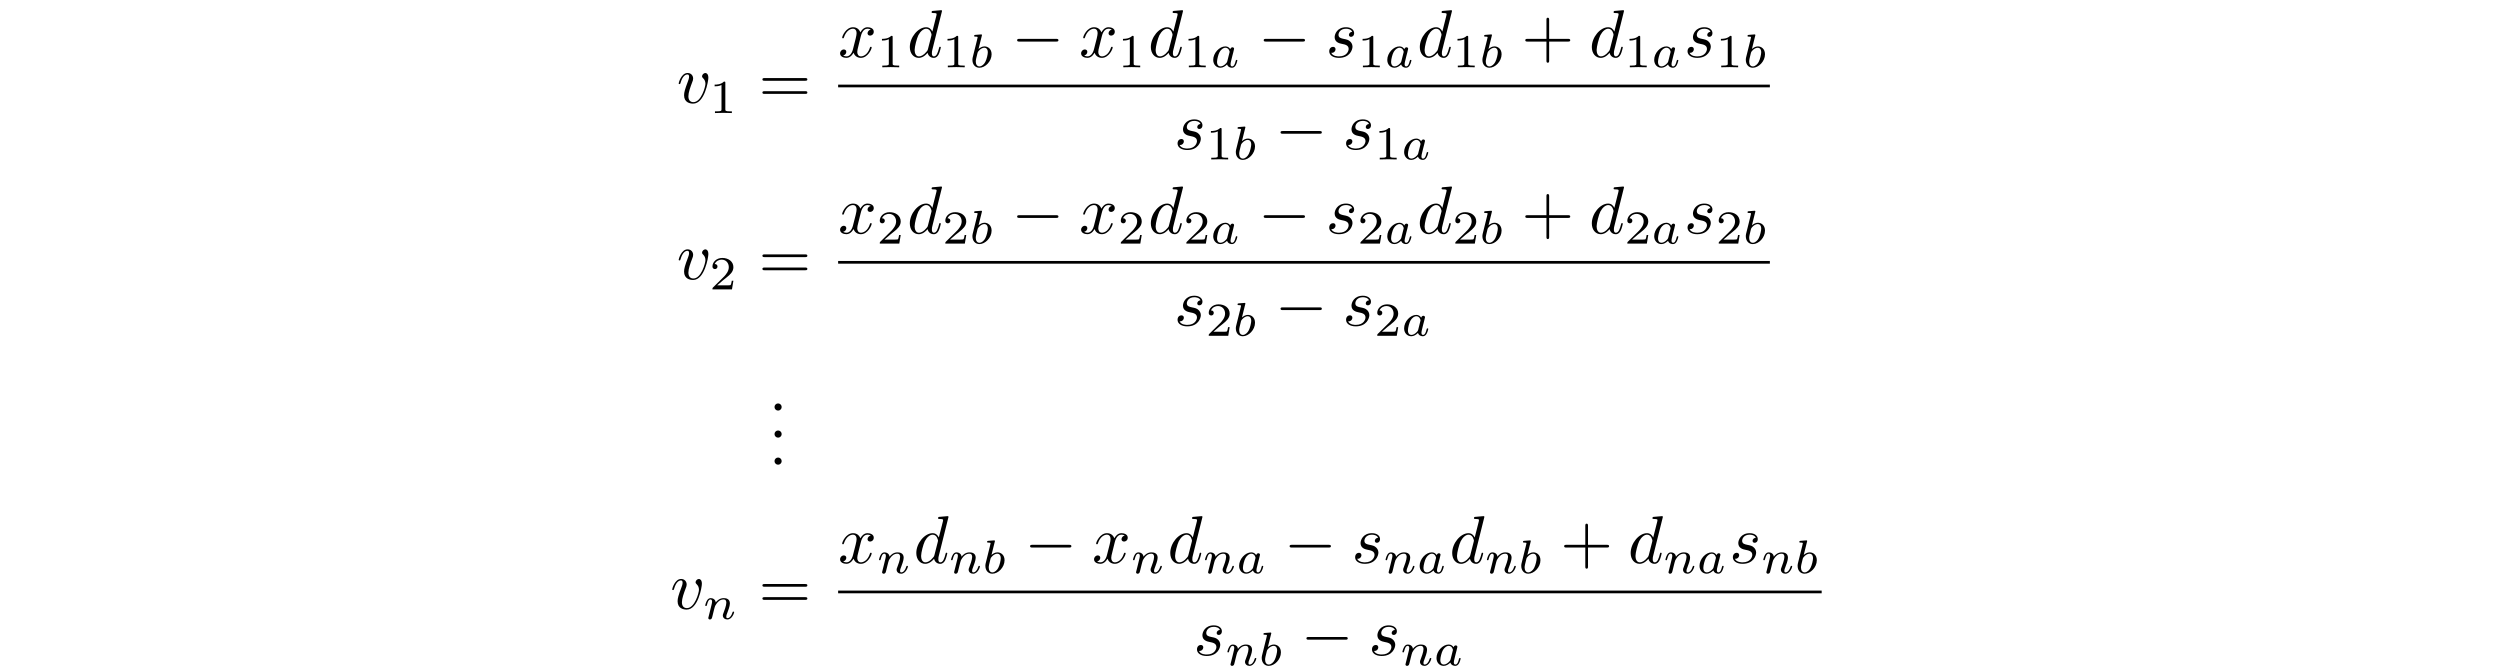 <?xml version='1.0' encoding='UTF-8'?>
<!-- This file was generated by dvisvgm 3.2.2 -->
<svg version='1.1' xmlns='http://www.w3.org/2000/svg' xmlns:xlink='http://www.w3.org/1999/xlink' width='368.204pt' height='98.501pt' viewBox='-.5 -93.02 368.204 98.501'>
<defs>
<path id='g11-88' d='m1.913-.528c0-.289-.239-.528-.528-.528s-.528 .239-.528 .528s.239 .528 .528 .528s.528-.239 .528-.528z'/>
<path id='g6-97' d='m3.982-.997c0-.091-.091-.091-.112-.091c-.098 0-.105 .028-.153 .216c-.084 .335-.216 .746-.509 .746c-.181 0-.23-.153-.23-.342c0-.119 .056-.37 .105-.551l.153-.628c.07-.258 .077-.3 .139-.53c.042-.181 .126-.509 .126-.544c0-.153-.126-.223-.237-.223c-.119 0-.279 .084-.321 .279c-.146-.23-.384-.411-.718-.411c-.893 0-1.799 .983-1.799 1.988c0 .676 .453 1.158 1.053 1.158c.377 0 .711-.216 .99-.488c.133 .418 .537 .488 .718 .488c.251 0 .425-.153 .551-.37c.153-.272 .244-.669 .244-.697zm-1.158-1.179l-.328 1.304c-.049 .195-.202 .335-.356 .467c-.063 .056-.342 .279-.642 .279c-.258 0-.509-.181-.509-.676c0-.37 .202-1.137 .363-1.416c.321-.558 .676-.663 .872-.663c.488 0 .621 .53 .621 .607c0 .028-.014 .077-.021 .098z'/>
<path id='g6-98' d='m3.285-1.911c0-.816-.565-1.165-1.046-1.165c-.363 0-.669 .202-.879 .384l.481-1.939c.007-.014 .028-.112 .028-.112c0-.035-.028-.098-.112-.098c-.139 0-.718 .056-.893 .07c-.056 .007-.153 .014-.153 .16c0 .098 .098 .098 .181 .098c.335 0 .335 .049 .335 .105c0 .049-.07 .328-.112 .488l-.16 .642l-.46 1.855c-.035 .167-.035 .258-.035 .342c0 .704 .446 1.151 1.025 1.151c.872 0 1.799-.948 1.799-1.981zm-.558-.293c0 .286-.153 .997-.363 1.402c-.167 .342-.516 .676-.872 .676c-.342 0-.537-.3-.537-.711c0-.258 .063-.495 .258-1.283c.042-.133 .042-.146 .174-.3c.265-.307 .579-.46 .83-.46c.272 0 .509 .202 .509 .676z'/>
<path id='g6-110' d='m4.589-.997c0-.091-.091-.091-.112-.091c-.098 0-.105 .042-.133 .119c-.16 .558-.46 .844-.739 .844c-.146 0-.174-.098-.174-.244c0-.16 .035-.251 .16-.565c.084-.216 .37-.955 .37-1.346c0-.676-.537-.795-.907-.795c-.579 0-.969 .356-1.179 .635c-.049-.481-.46-.635-.746-.635c-.3 0-.46 .216-.551 .377c-.153 .258-.251 .656-.251 .69c0 .091 .098 .091 .119 .091c.098 0 .105-.021 .153-.209c.105-.411 .237-.753 .509-.753c.181 0 .23 .153 .23 .342c0 .133-.063 .391-.112 .579l-.153 .628l-.223 .893c-.028 .091-.07 .265-.07 .286c0 .153 .126 .223 .237 .223c.126 0 .237-.091 .272-.153s.091-.286 .126-.432l.153-.628c.042-.153 .084-.307 .119-.467c.077-.286 .091-.342 .293-.628c.195-.279 .523-.642 1.046-.642c.404 0 .411 .356 .411 .488c0 .418-.3 1.193-.411 1.485c-.077 .195-.105 .258-.105 .377c0 .37 .307 .6 .663 .6c.697 0 1.004-.962 1.004-1.067z'/>
<path id='g10-43' d='m7.183-2.491c0-.199-.189-.199-.329-.199h-2.78v-2.79c0-.139 0-.329-.199-.329s-.199 .189-.199 .329v2.79h-2.79c-.139 0-.329 0-.329 .199s.189 .199 .329 .199h2.79v2.79c0 .139 0 .329 .199 .329s.199-.189 .199-.329v-2.79h2.78c.139 0 .329 0 .329-.199z'/>
<path id='g10-61' d='m7.183-3.457c0-.199-.189-.199-.329-.199h-5.968c-.139 0-.329 0-.329 .199s.189 .199 .339 .199h5.948c.149 0 .339 0 .339-.199zm0 1.933c0-.199-.189-.199-.339-.199h-5.948c-.149 0-.339 0-.339 .199s.189 .199 .329 .199h5.968c.139 0 .329 0 .329-.199z'/>
<path id='g9-49' d='m3.299 0v-.251h-.265c-.697 0-.697-.091-.697-.321v-3.864c0-.188-.014-.195-.209-.195c-.446 .439-1.081 .446-1.367 .446v.251c.167 0 .628 0 1.011-.195v3.557c0 .23 0 .321-.697 .321h-.265v.251l1.241-.028l1.248 .028z'/>
<path id='g9-50' d='m3.522-1.269h-.237c-.021 .153-.091 .565-.181 .635c-.056 .042-.593 .042-.69 .042h-1.283c.732-.649 .976-.844 1.395-1.172c.516-.411 .997-.844 .997-1.506c0-.844-.739-1.36-1.632-1.36c-.865 0-1.451 .607-1.451 1.248c0 .356 .3 .391 .37 .391c.167 0 .37-.119 .37-.37c0-.126-.049-.37-.411-.37c.216-.495 .69-.649 1.018-.649c.697 0 1.06 .544 1.06 1.109c0 .607-.432 1.088-.656 1.339l-1.681 1.66c-.07 .063-.07 .077-.07 .272h2.873l.209-1.269z'/>
<path id='g4-0' d='m6.914-2.491c0-.199-.189-.199-.329-.199h-5.43c-.139 0-.329 0-.329 .199s.189 .199 .329 .199h5.43c.139 0 .329 0 .329-.199z'/>
<path id='g7-100' d='m4.961-1.425c0-.1-.09-.1-.12-.1c-.1 0-.11 .04-.139 .179c-.169 .648-.349 1.235-.757 1.235c-.269 0-.299-.259-.299-.458c0-.239 .02-.309 .06-.478l1.435-5.758c0 0 0-.11-.13-.11c-.149 0-1.096 .09-1.265 .11c-.08 .01-.139 .06-.139 .189c0 .12 .09 .12 .239 .12c.478 0 .498 .07 .498 .169l-.03 .199l-.598 2.361c-.179-.369-.468-.638-.917-.638c-1.166 0-2.401 1.465-2.401 2.919c0 .936 .548 1.594 1.325 1.594c.199 0 .697-.04 1.295-.747c.08 .418 .428 .747 .907 .747c.349 0 .578-.229 .737-.548c.169-.359 .299-.986 .299-.986zm-1.395-1.714l-.498 1.953c-.05 .179-.05 .199-.199 .369c-.438 .548-.847 .707-1.126 .707c-.498 0-.638-.548-.638-.936c0-.498 .319-1.724 .548-2.182c.309-.588 .757-.956 1.156-.956c.648 0 .787 .817 .787 .877s-.02 .12-.03 .169z'/>
<path id='g7-115' d='m3.945-1.544c0-.359-.189-.608-.309-.727c-.269-.279-.558-.329-.996-.418c-.359-.08-.757-.149-.757-.598c0-.289 .239-.897 1.116-.897c.249 0 .747 .07 .897 .458c-.279 .01-.478 .229-.478 .448c0 .139 .09 .289 .309 .289s.458-.169 .458-.558c0-.448-.428-.857-1.186-.857c-1.315 0-1.684 1.016-1.684 1.455c0 .777 .737 .927 1.026 .986c.518 .1 1.036 .209 1.036 .757c0 .259-.229 1.096-1.425 1.096c-.139 0-.907 0-1.136-.528c.379 .05 .628-.249 .628-.528c0-.229-.159-.349-.369-.349c-.259 0-.558 .209-.558 .658c0 .568 .568 .966 1.425 .966c1.614 0 2.002-1.205 2.002-1.654z'/>
<path id='g7-118' d='m4.663-3.706c0-.538-.259-.697-.438-.697c-.249 0-.488 .259-.488 .478c0 .13 .05 .189 .159 .299c.209 .199 .339 .458 .339 .817c0 .418-.608 2.7-1.773 2.7c-.508 0-.737-.349-.737-.867c0-.558 .269-1.285 .578-2.112c.07-.169 .12-.309 .12-.498c0-.448-.319-.817-.817-.817c-.936 0-1.315 1.445-1.315 1.534c0 .1 .12 .1 .12 .1c.1 0 .11-.02 .159-.179c.289-1.006 .717-1.235 1.006-1.235c.08 0 .249 0 .249 .319c0 .249-.1 .518-.169 .697c-.438 1.156-.568 1.614-.568 2.042c0 1.076 .877 1.235 1.335 1.235c1.674 0 2.242-3.298 2.242-3.816z'/>
<path id='g7-120' d='m4.941-1.425c0-.1-.09-.1-.12-.1c-.09 0-.11 .04-.13 .11c-.329 1.066-1.006 1.305-1.325 1.305c-.389 0-.548-.319-.548-.658c0-.219 .06-.438 .169-.877l.339-1.365c.06-.259 .289-1.176 .986-1.176c.05 0 .289 0 .498 .13c-.279 .05-.478 .299-.478 .538c0 .159 .11 .349 .379 .349c.219 0 .538-.179 .538-.578c0-.518-.588-.658-.927-.658c-.578 0-.927 .528-1.046 .757c-.249-.658-.787-.757-1.076-.757c-1.036 0-1.604 1.285-1.604 1.534c0 .1 .12 .1 .12 .1c.08 0 .11-.02 .13-.11c.339-1.056 .996-1.305 1.335-1.305c.189 0 .538 .09 .538 .667c0 .309-.169 .976-.538 2.371c-.159 .618-.508 1.036-.946 1.036c-.06 0-.289 0-.498-.13c.249-.05 .468-.259 .468-.538c0-.269-.219-.349-.369-.349c-.299 0-.548 .259-.548 .578c0 .458 .498 .658 .936 .658c.658 0 1.016-.697 1.046-.757c.12 .369 .478 .757 1.076 .757c1.026 0 1.594-1.285 1.594-1.534z'/>
</defs>
<g id='page18'>
<g fill='currentColor'>
<use x='99.163' y='-77.866' xlink:href='#g7-118'/>
<use x='103.992' y='-76.371' xlink:href='#g9-49'/>
<use x='111.229' y='-77.866' xlink:href='#g10-61'/>
<use x='122.941' y='-84.605' xlink:href='#g7-120'/>
<use x='128.635' y='-83.111' xlink:href='#g9-49'/>
<use x='133.104' y='-84.605' xlink:href='#g7-100'/>
<use x='138.289' y='-83.111' xlink:href='#g9-49'/>
<use x='142.26' y='-83.111' xlink:href='#g6-98'/>
<use x='148.476' y='-84.605' xlink:href='#g4-0'/>
<use x='158.439' y='-84.605' xlink:href='#g7-120'/>
<use x='164.133' y='-83.111' xlink:href='#g9-49'/>
<use x='168.602' y='-84.605' xlink:href='#g7-100'/>
<use x='173.787' y='-83.111' xlink:href='#g9-49'/>
<use x='177.758' y='-83.111' xlink:href='#g6-97'/>
<use x='184.792' y='-84.605' xlink:href='#g4-0'/>
<use x='194.754' y='-84.605' xlink:href='#g7-115'/>
<use x='199.424' y='-83.111' xlink:href='#g9-49'/>
<use x='203.395' y='-83.111' xlink:href='#g6-97'/>
<use x='208.215' y='-84.605' xlink:href='#g7-100'/>
<use x='213.4' y='-83.111' xlink:href='#g9-49'/>
<use x='217.372' y='-83.111' xlink:href='#g6-98'/>
<use x='223.587' y='-84.605' xlink:href='#g10-43'/>
<use x='233.55' y='-84.605' xlink:href='#g7-100'/>
<use x='238.735' y='-83.111' xlink:href='#g9-49'/>
<use x='242.706' y='-83.111' xlink:href='#g6-97'/>
<use x='247.526' y='-84.605' xlink:href='#g7-115'/>
<use x='252.196' y='-83.111' xlink:href='#g9-49'/>
<use x='256.167' y='-83.111' xlink:href='#g6-98'/>
<rect x='122.941' y='-80.555' height='.398' width='137.228'/>
<use x='172.415' y='-71.032' xlink:href='#g7-115'/>
<use x='177.085' y='-69.537' xlink:href='#g9-49'/>
<use x='181.056' y='-69.537' xlink:href='#g6-98'/>
<use x='187.271' y='-71.032' xlink:href='#g4-0'/>
<use x='197.234' y='-71.032' xlink:href='#g7-115'/>
<use x='201.904' y='-69.537' xlink:href='#g9-49'/>
<use x='205.875' y='-69.537' xlink:href='#g6-97'/>
<use x='99.163' y='-51.894' xlink:href='#g7-118'/>
<use x='103.992' y='-50.4' xlink:href='#g9-50'/>
<use x='111.229' y='-51.894' xlink:href='#g10-61'/>
<use x='122.941' y='-58.634' xlink:href='#g7-120'/>
<use x='128.635' y='-57.139' xlink:href='#g9-50'/>
<use x='133.104' y='-58.634' xlink:href='#g7-100'/>
<use x='138.289' y='-57.139' xlink:href='#g9-50'/>
<use x='142.26' y='-57.139' xlink:href='#g6-98'/>
<use x='148.476' y='-58.634' xlink:href='#g4-0'/>
<use x='158.439' y='-58.634' xlink:href='#g7-120'/>
<use x='164.133' y='-57.139' xlink:href='#g9-50'/>
<use x='168.602' y='-58.634' xlink:href='#g7-100'/>
<use x='173.787' y='-57.139' xlink:href='#g9-50'/>
<use x='177.758' y='-57.139' xlink:href='#g6-97'/>
<use x='184.792' y='-58.634' xlink:href='#g4-0'/>
<use x='194.754' y='-58.634' xlink:href='#g7-115'/>
<use x='199.424' y='-57.139' xlink:href='#g9-50'/>
<use x='203.395' y='-57.139' xlink:href='#g6-97'/>
<use x='208.215' y='-58.634' xlink:href='#g7-100'/>
<use x='213.4' y='-57.139' xlink:href='#g9-50'/>
<use x='217.372' y='-57.139' xlink:href='#g6-98'/>
<use x='223.587' y='-58.634' xlink:href='#g10-43'/>
<use x='233.55' y='-58.634' xlink:href='#g7-100'/>
<use x='238.735' y='-57.139' xlink:href='#g9-50'/>
<use x='242.706' y='-57.139' xlink:href='#g6-97'/>
<use x='247.526' y='-58.634' xlink:href='#g7-115'/>
<use x='252.196' y='-57.139' xlink:href='#g9-50'/>
<use x='256.167' y='-57.139' xlink:href='#g6-98'/>
<rect x='122.941' y='-54.584' height='.398' width='137.228'/>
<use x='172.415' y='-45.06' xlink:href='#g7-115'/>
<use x='177.085' y='-43.566' xlink:href='#g9-50'/>
<use x='181.056' y='-43.566' xlink:href='#g6-98'/>
<use x='187.271' y='-45.06' xlink:href='#g4-0'/>
<use x='197.234' y='-45.06' xlink:href='#g7-115'/>
<use x='201.904' y='-43.566' xlink:href='#g9-50'/>
<use x='205.875' y='-43.566' xlink:href='#g6-97'/>
<use x='112.714' y='-32.547' xlink:href='#g11-88'/>
<use x='112.714' y='-28.562' xlink:href='#g11-88'/>
<use x='112.714' y='-24.577' xlink:href='#g11-88'/>
<use x='98.21' y='-3.347' xlink:href='#g7-118'/>
<use x='103.039' y='-1.853' xlink:href='#g6-110'/>
<use x='111.229' y='-3.347' xlink:href='#g10-61'/>
<use x='122.941' y='-10.087' xlink:href='#g7-120'/>
<use x='128.635' y='-8.592' xlink:href='#g6-110'/>
<use x='134.058' y='-10.087' xlink:href='#g7-100'/>
<use x='139.243' y='-8.592' xlink:href='#g6-110'/>
<use x='144.168' y='-8.592' xlink:href='#g6-98'/>
<use x='150.383' y='-10.087' xlink:href='#g4-0'/>
<use x='160.346' y='-10.087' xlink:href='#g7-120'/>
<use x='166.04' y='-8.592' xlink:href='#g6-110'/>
<use x='171.463' y='-10.087' xlink:href='#g7-100'/>
<use x='176.648' y='-8.592' xlink:href='#g6-110'/>
<use x='181.573' y='-8.592' xlink:href='#g6-97'/>
<use x='188.607' y='-10.087' xlink:href='#g4-0'/>
<use x='198.569' y='-10.087' xlink:href='#g7-115'/>
<use x='203.239' y='-8.592' xlink:href='#g6-110'/>
<use x='208.164' y='-8.592' xlink:href='#g6-97'/>
<use x='212.984' y='-10.087' xlink:href='#g7-100'/>
<use x='218.169' y='-8.592' xlink:href='#g6-110'/>
<use x='223.094' y='-8.592' xlink:href='#g6-98'/>
<use x='229.31' y='-10.087' xlink:href='#g10-43'/>
<use x='239.272' y='-10.087' xlink:href='#g7-100'/>
<use x='244.458' y='-8.592' xlink:href='#g6-110'/>
<use x='249.383' y='-8.592' xlink:href='#g6-97'/>
<use x='254.202' y='-10.087' xlink:href='#g7-115'/>
<use x='258.872' y='-8.592' xlink:href='#g6-110'/>
<use x='263.797' y='-8.592' xlink:href='#g6-98'/>
<rect x='122.941' y='-6.037' height='.398' width='144.858'/>
<use x='175.276' y='3.487' xlink:href='#g7-115'/>
<use x='179.946' y='4.981' xlink:href='#g6-110'/>
<use x='184.871' y='4.981' xlink:href='#g6-98'/>
<use x='191.086' y='3.487' xlink:href='#g4-0'/>
<use x='201.049' y='3.487' xlink:href='#g7-115'/>
<use x='205.719' y='4.981' xlink:href='#g6-110'/>
<use x='210.644' y='4.981' xlink:href='#g6-97'/>
</g>
</g>
</svg>